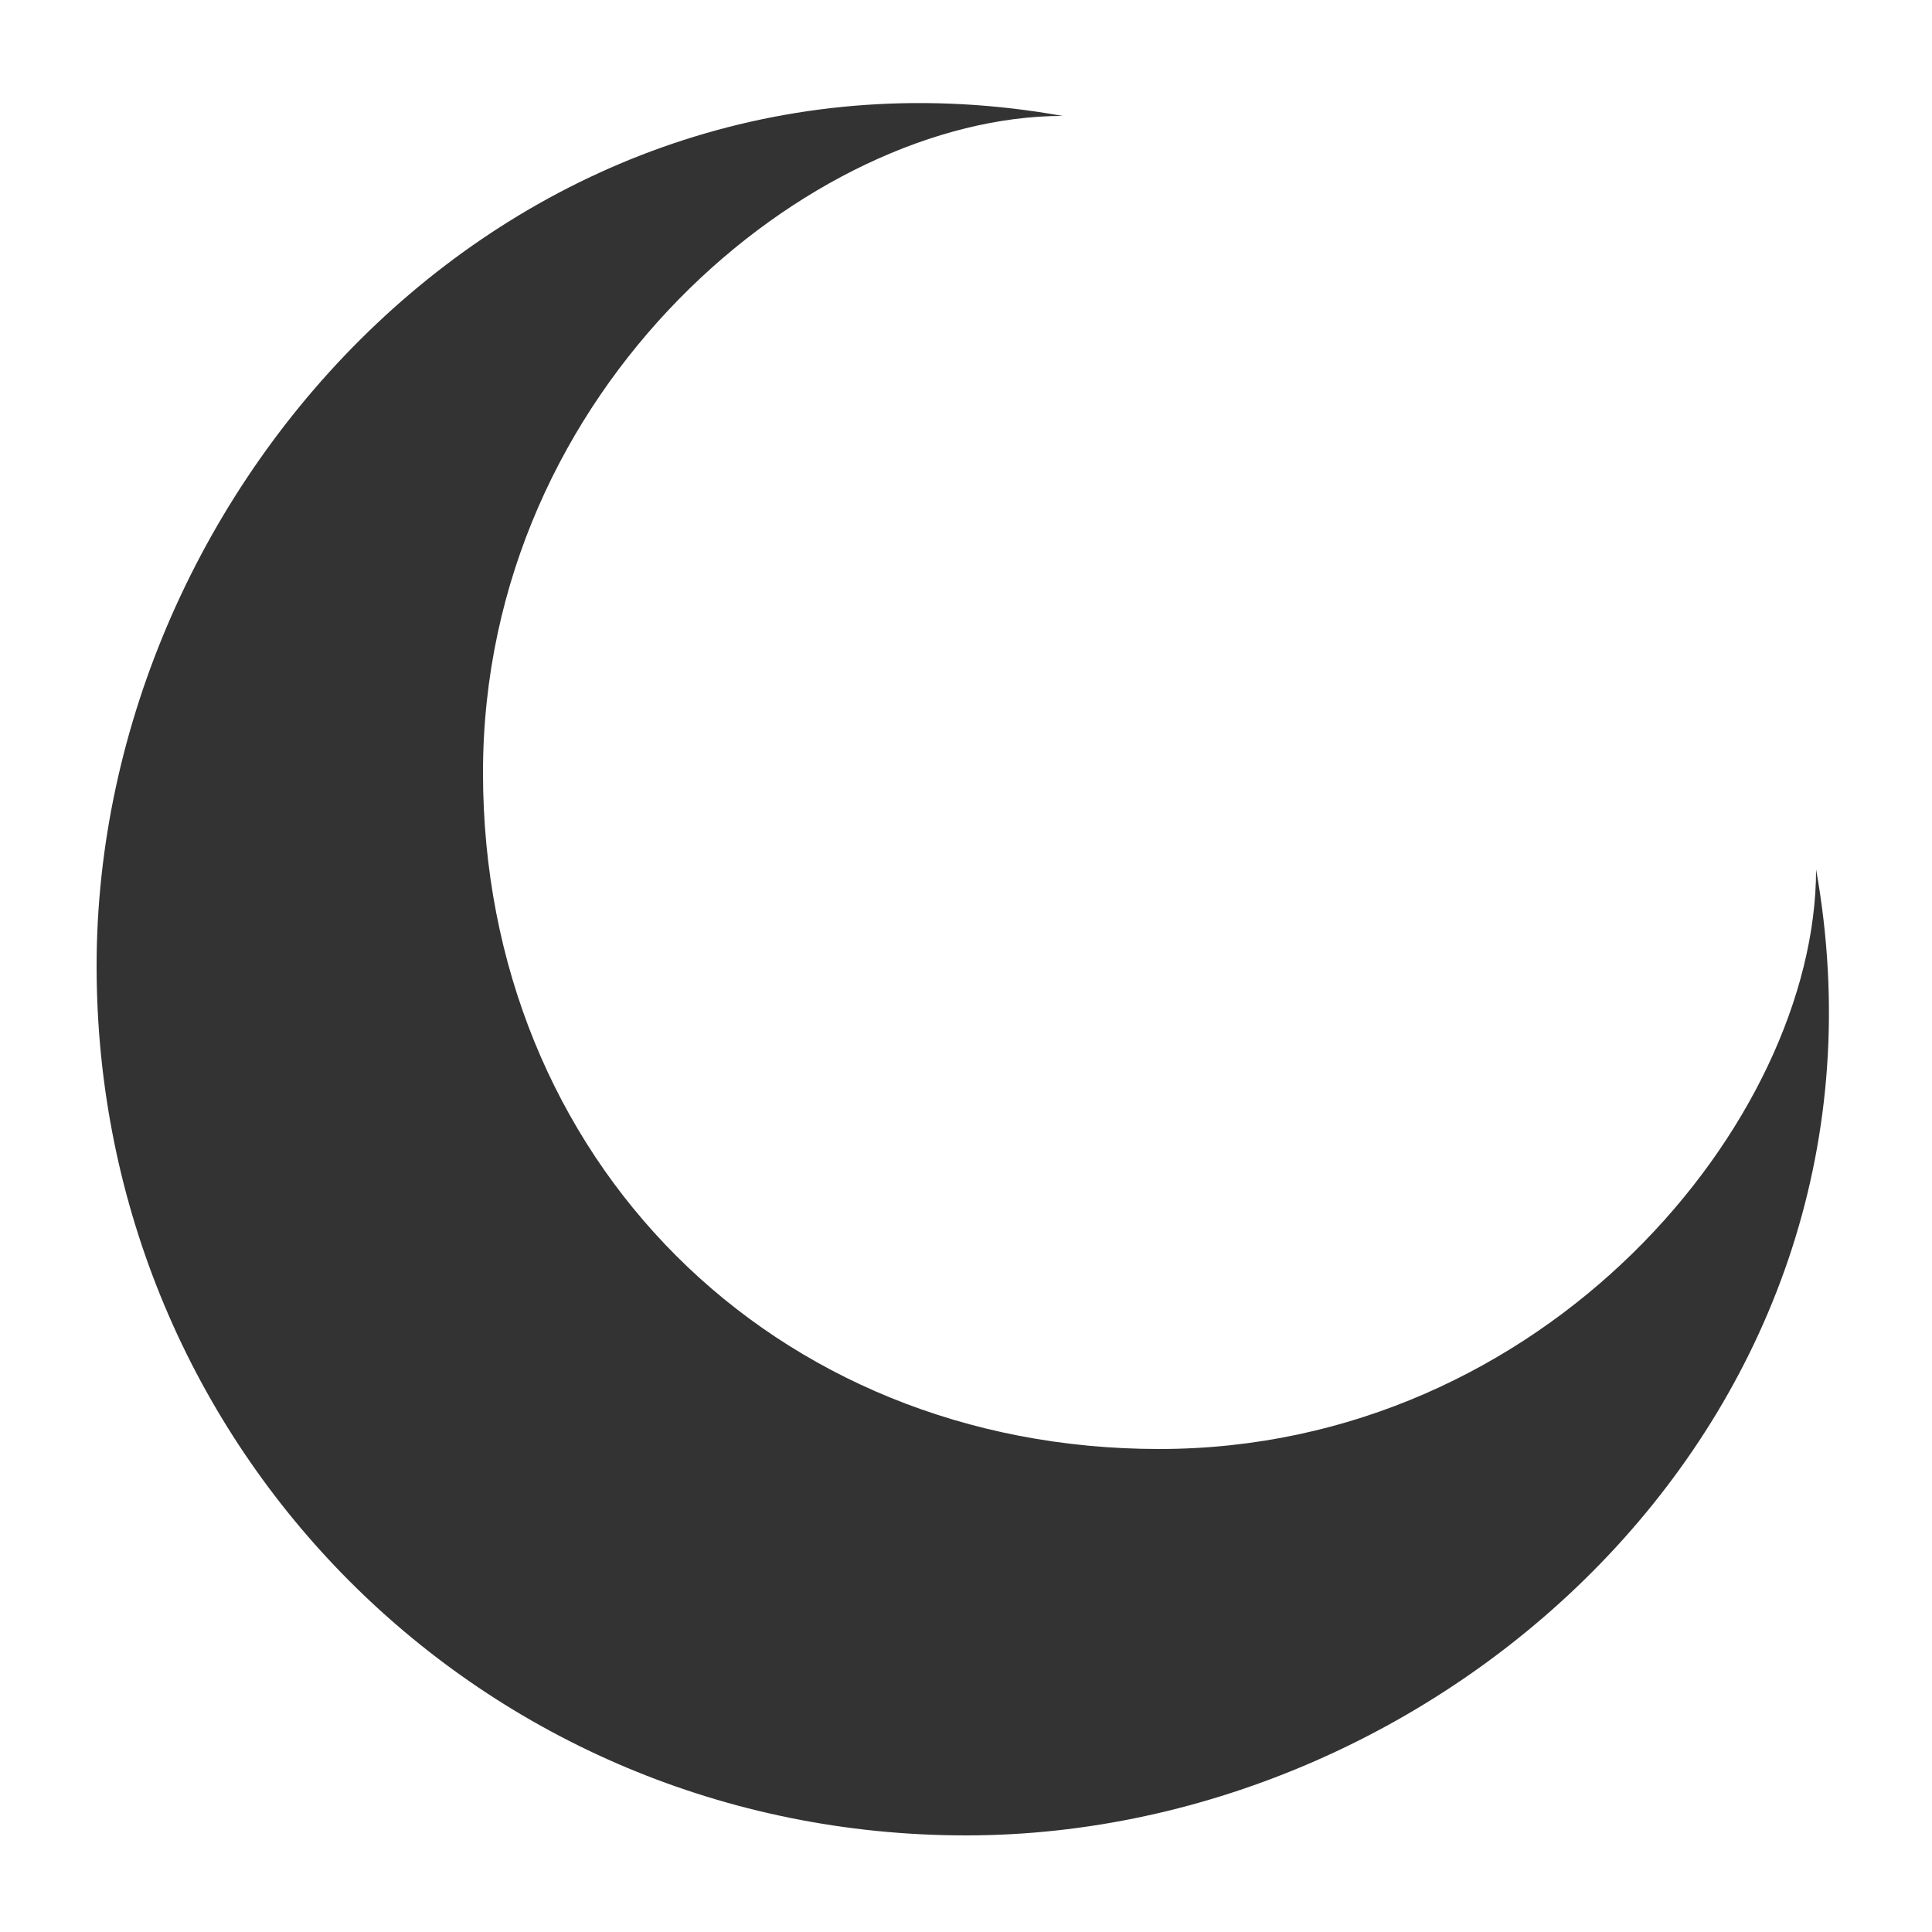 <?xml version="1.0" encoding="UTF-8" standalone="no"?><!--  ~ Copyright (c) 2008-2013 Ivan Khalopik.  ~ All rights reserved.  --><svg xmlns="http://www.w3.org/2000/svg" height="100" width="100" version="1.1">  <title>Elf Race Icon</title>  <desc>Elf Race Icon</desc>  <g>    <path fill="#333"          d="m 55,6             c -28,-5 -50,19 -50,44             s 20,45 45,45               49,-22 44,-50             c 0,13 -14,30 -34,30             s -35,-15 -35,-35               17,-34 30,-34             z"/>  </g></svg>